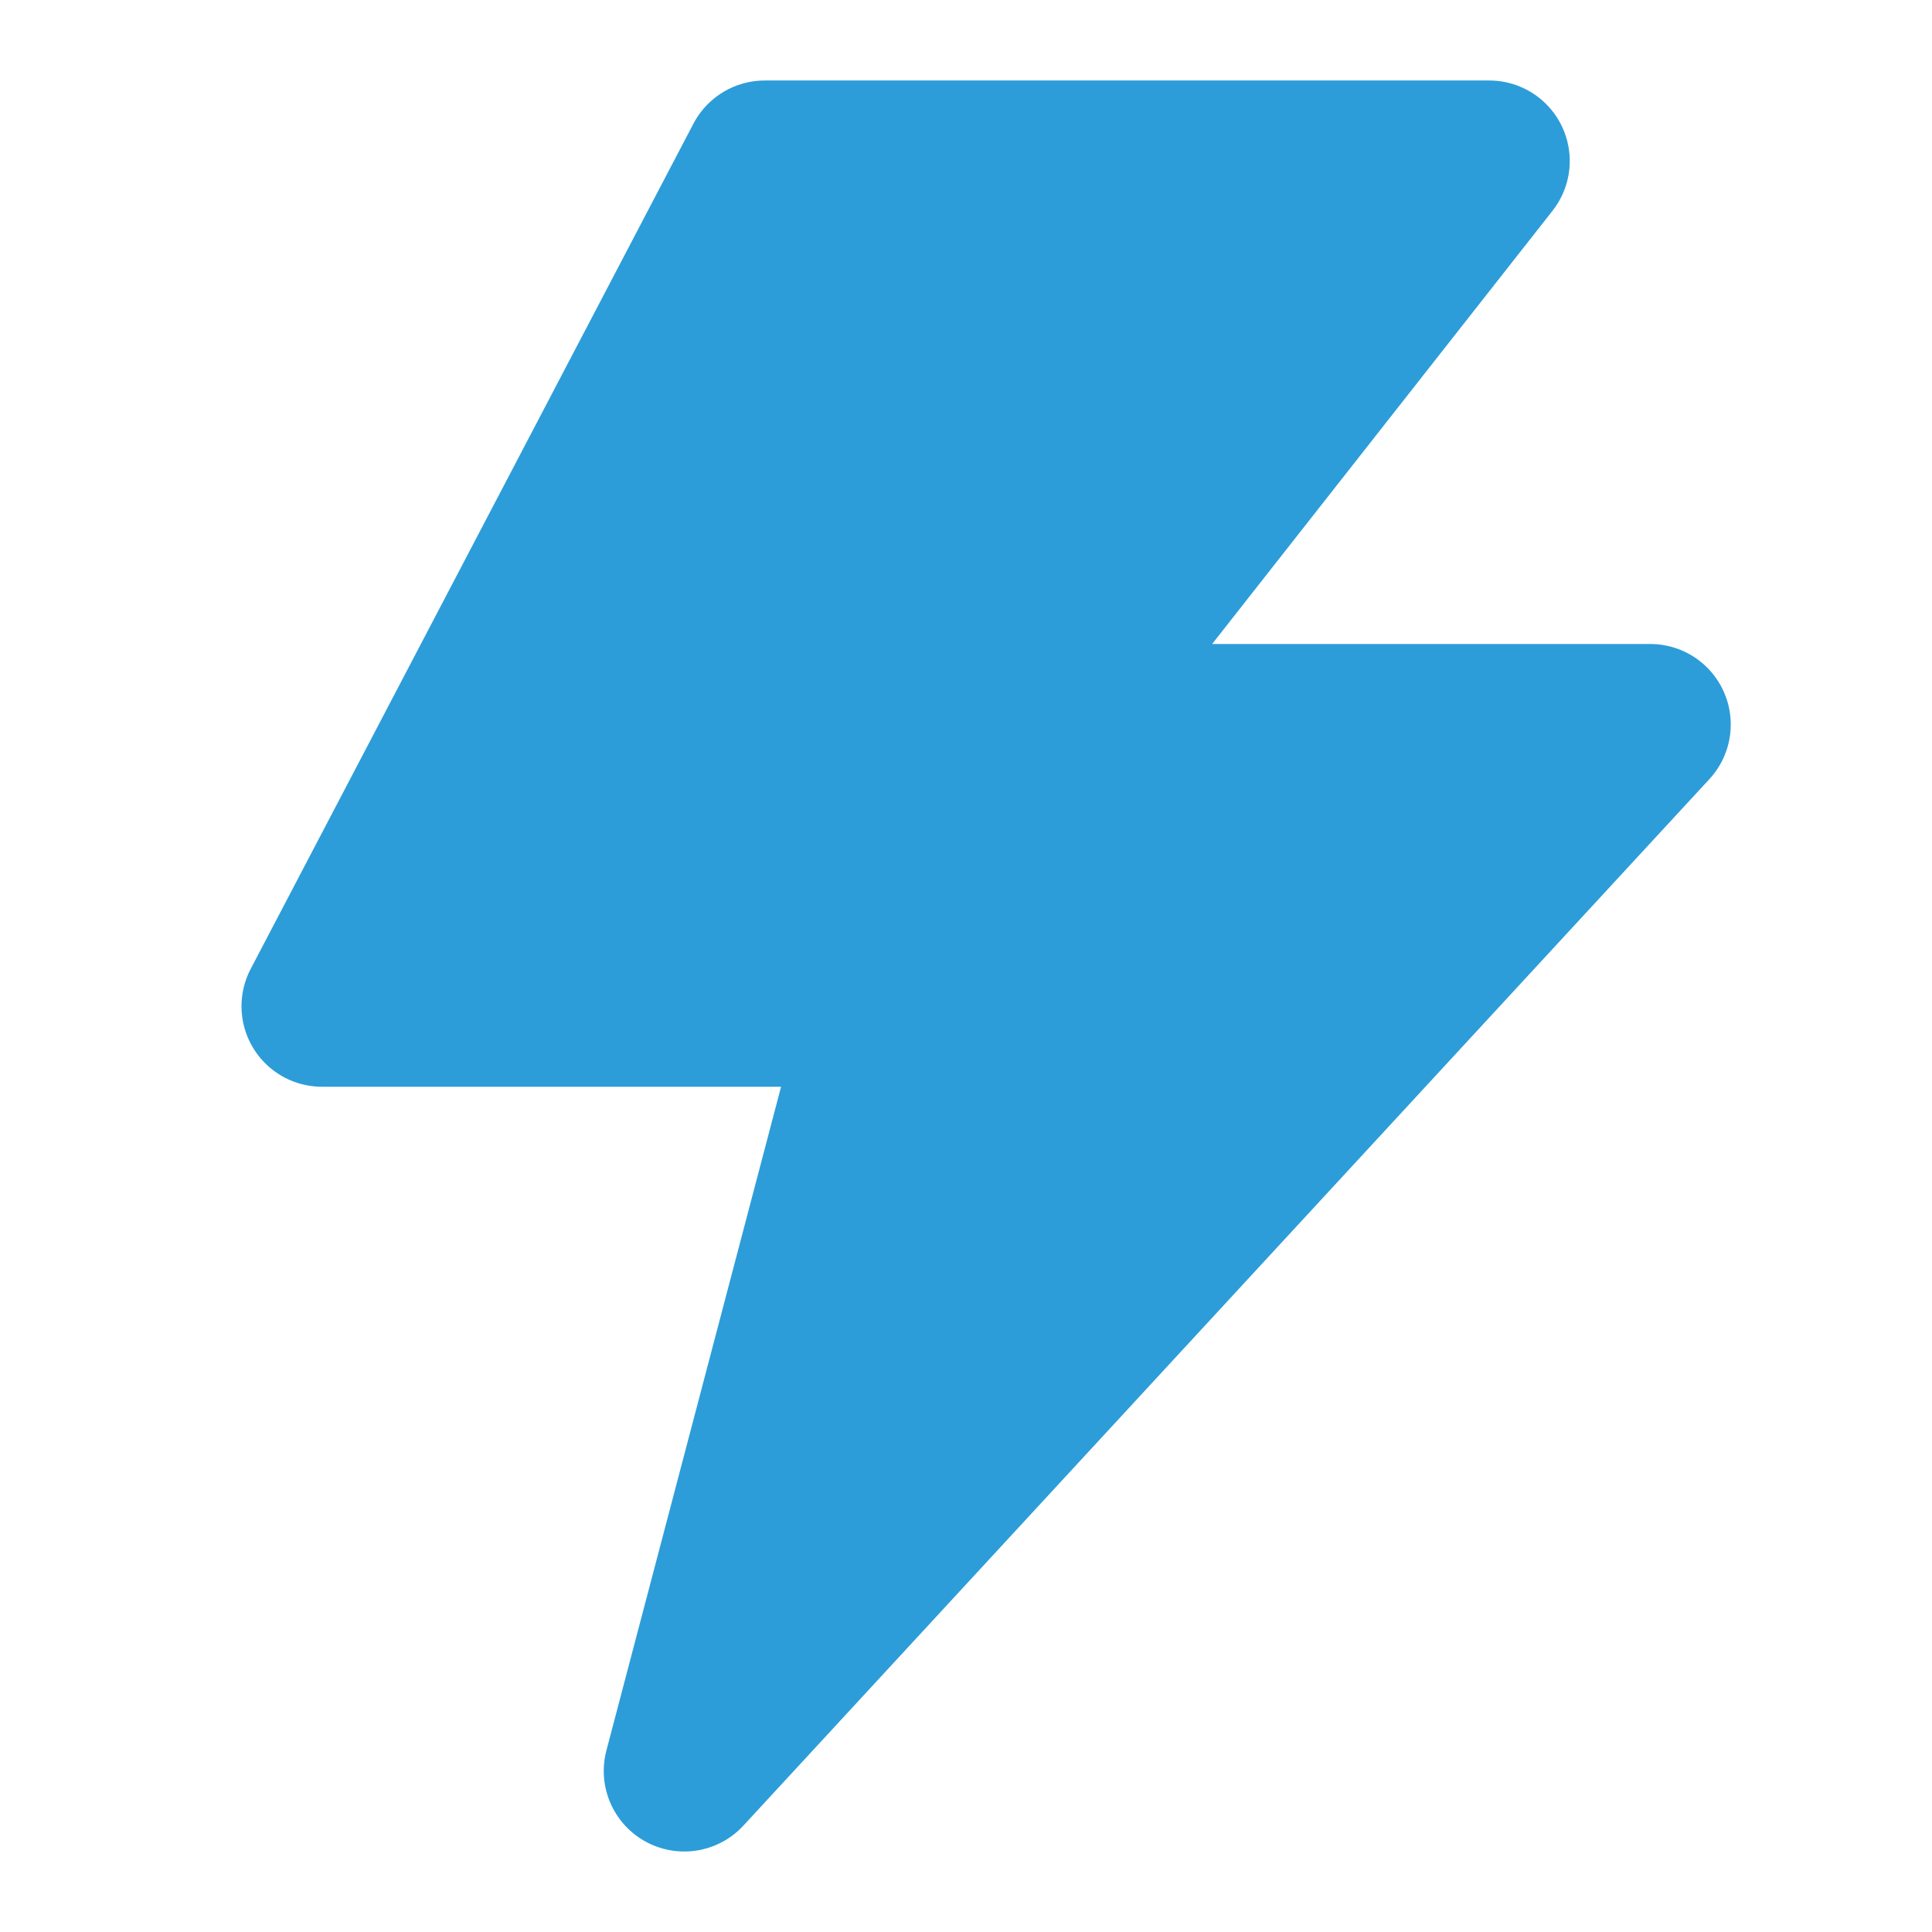 <?xml version="1.0" encoding="UTF-8"?><svg
  width="24"
  height="24"
  viewBox="0 0 48 48"
  fill="none"
  xmlns="http://www.w3.org/2000/svg"
>
  <path
    d="M19 4H37L26 18H41L17 44L22 25H8L19 4Z"
    fill="#2c9dd9"
    stroke="#2c9dd9"
    stroke-width="4"
    stroke-linejoin="round"
  />
</svg>
